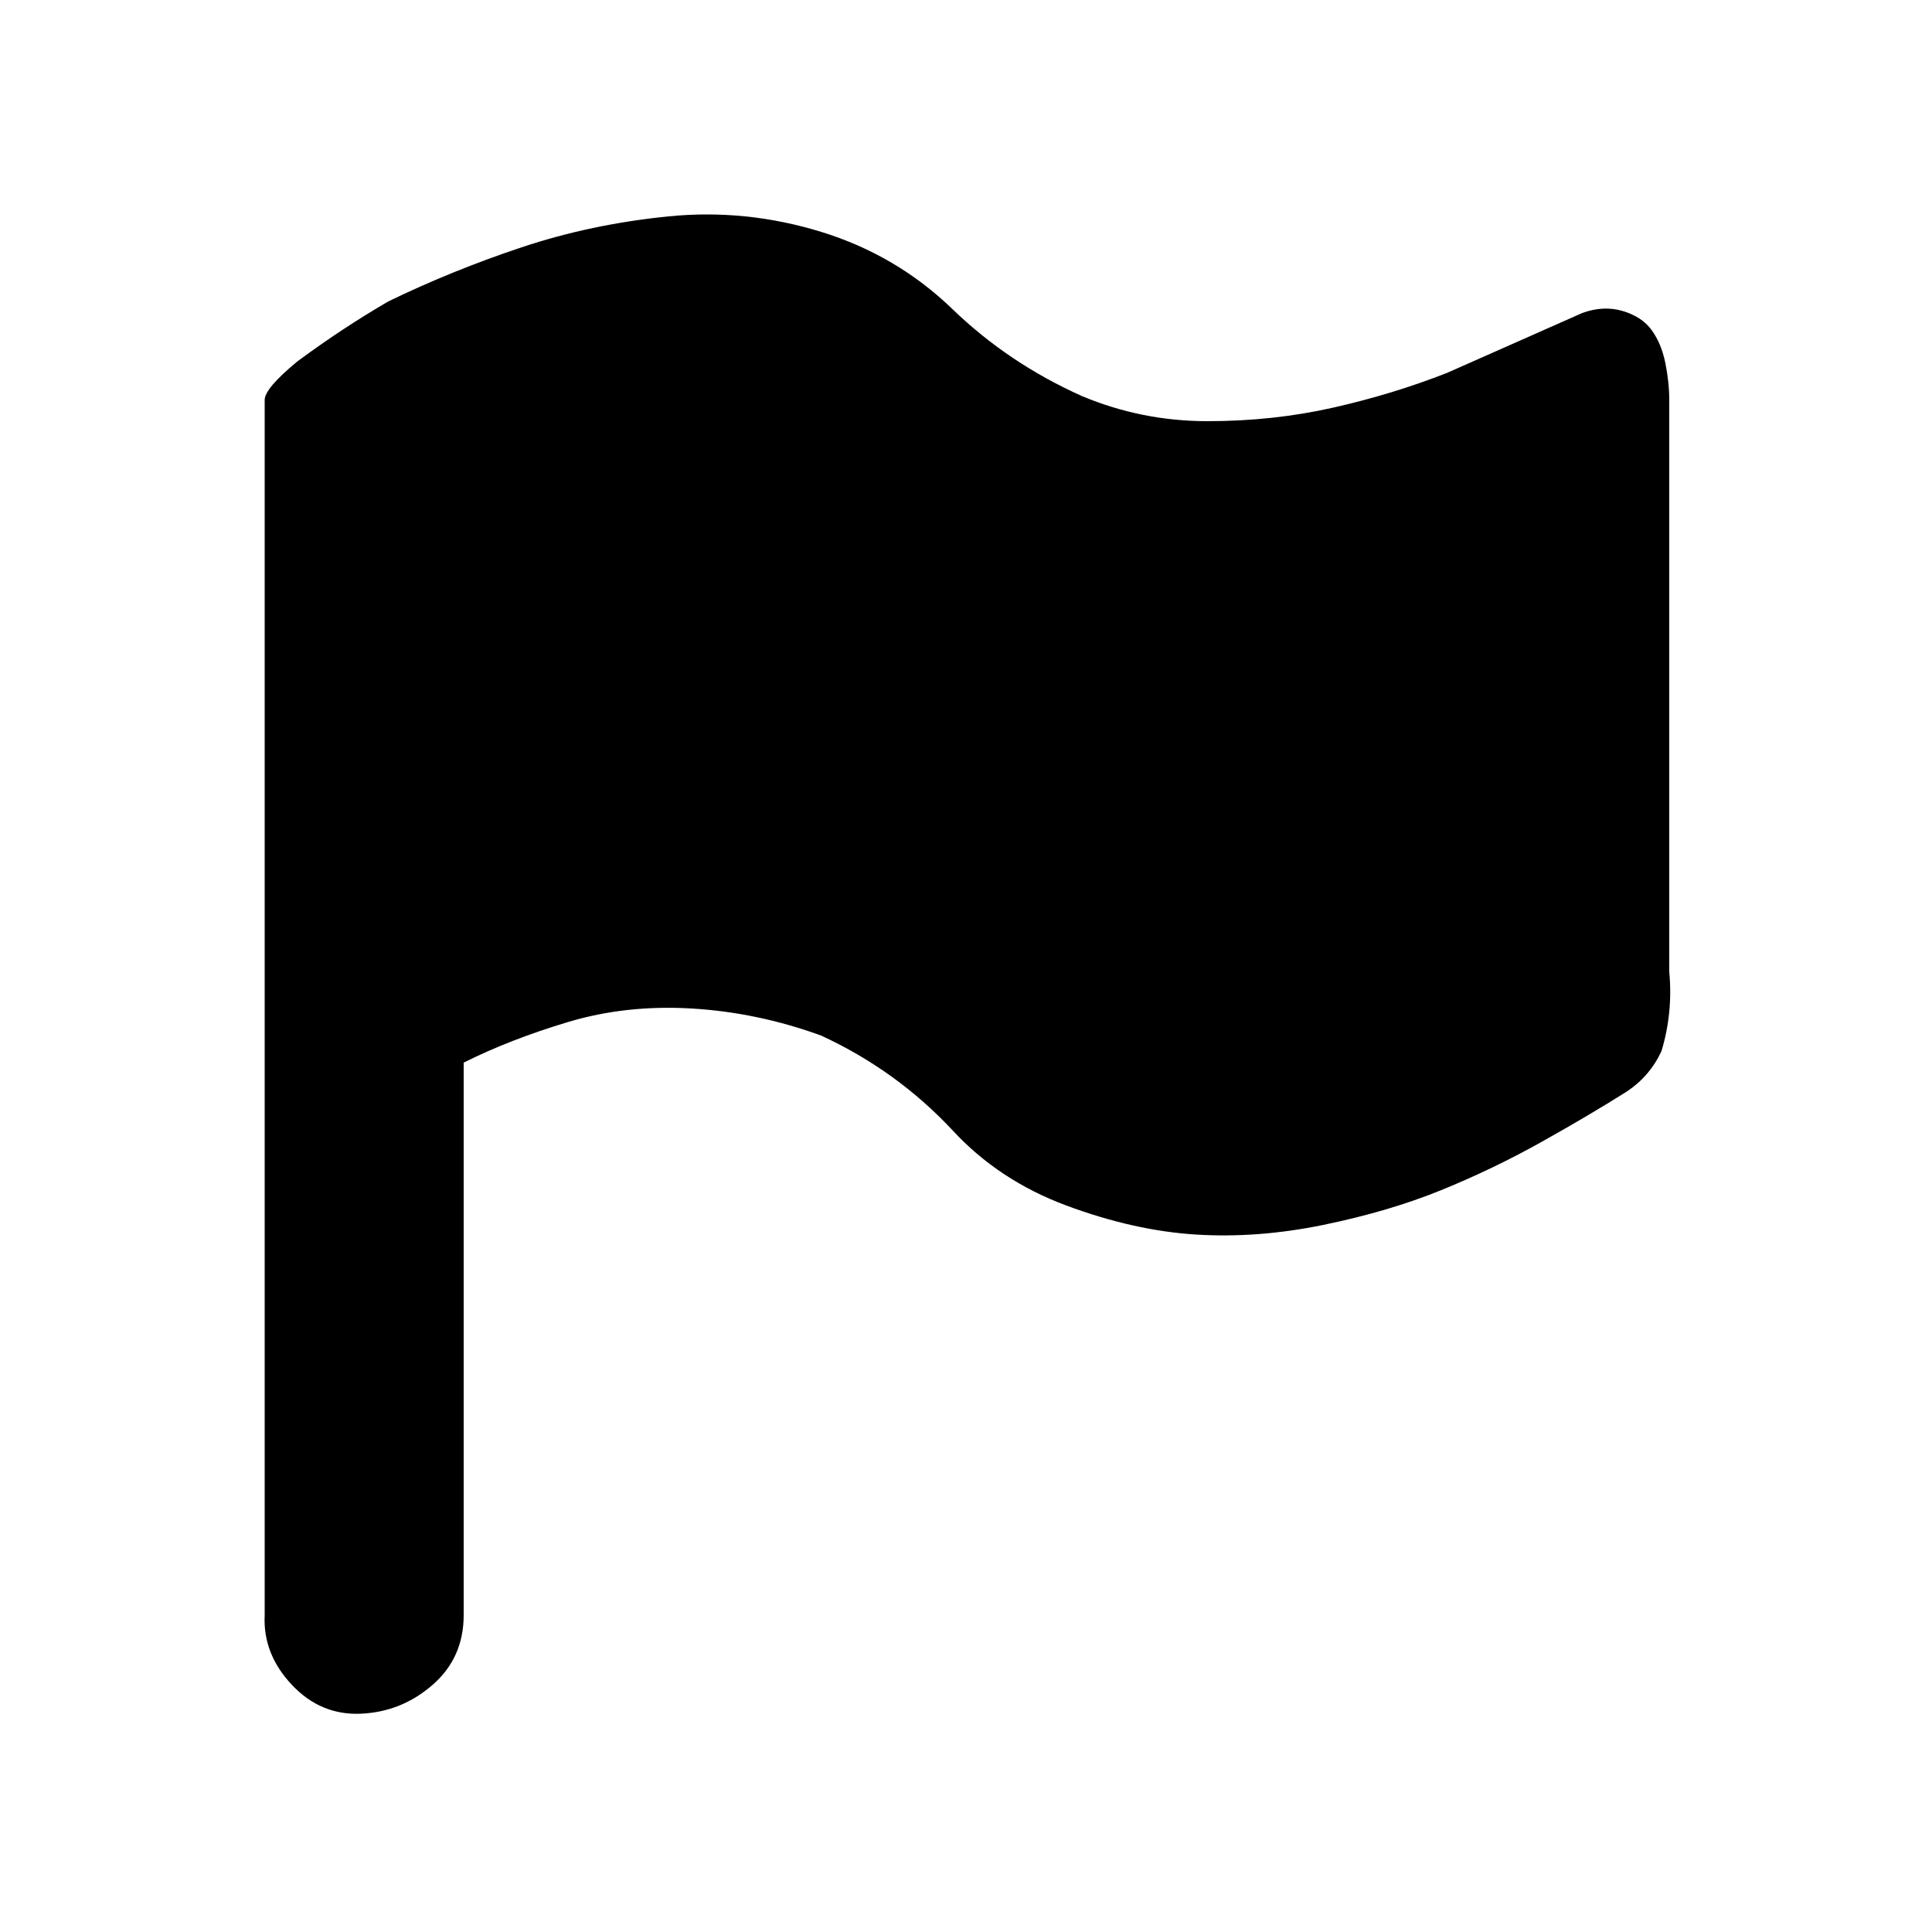 <svg xmlns="http://www.w3.org/2000/svg" viewBox="0 0 1000 1000"><path d="M819 162q11-4 21-1t15 10 7 17 2 19v296q2 21-4 41-6 13-18 21-19 12-44 26t-52 25-61 18-66 5-67-15-59-39q-29-31-68-49-33-12-67-14t-64 7-54 21v286q0 22-16 36t-37 15-36-15-14-36V207q0-6 17-20 23-17 47-31 33-16 69-28t76-16 79 8 68 40 67 45q31 13 65 13t65-7 59-18z"/></svg>